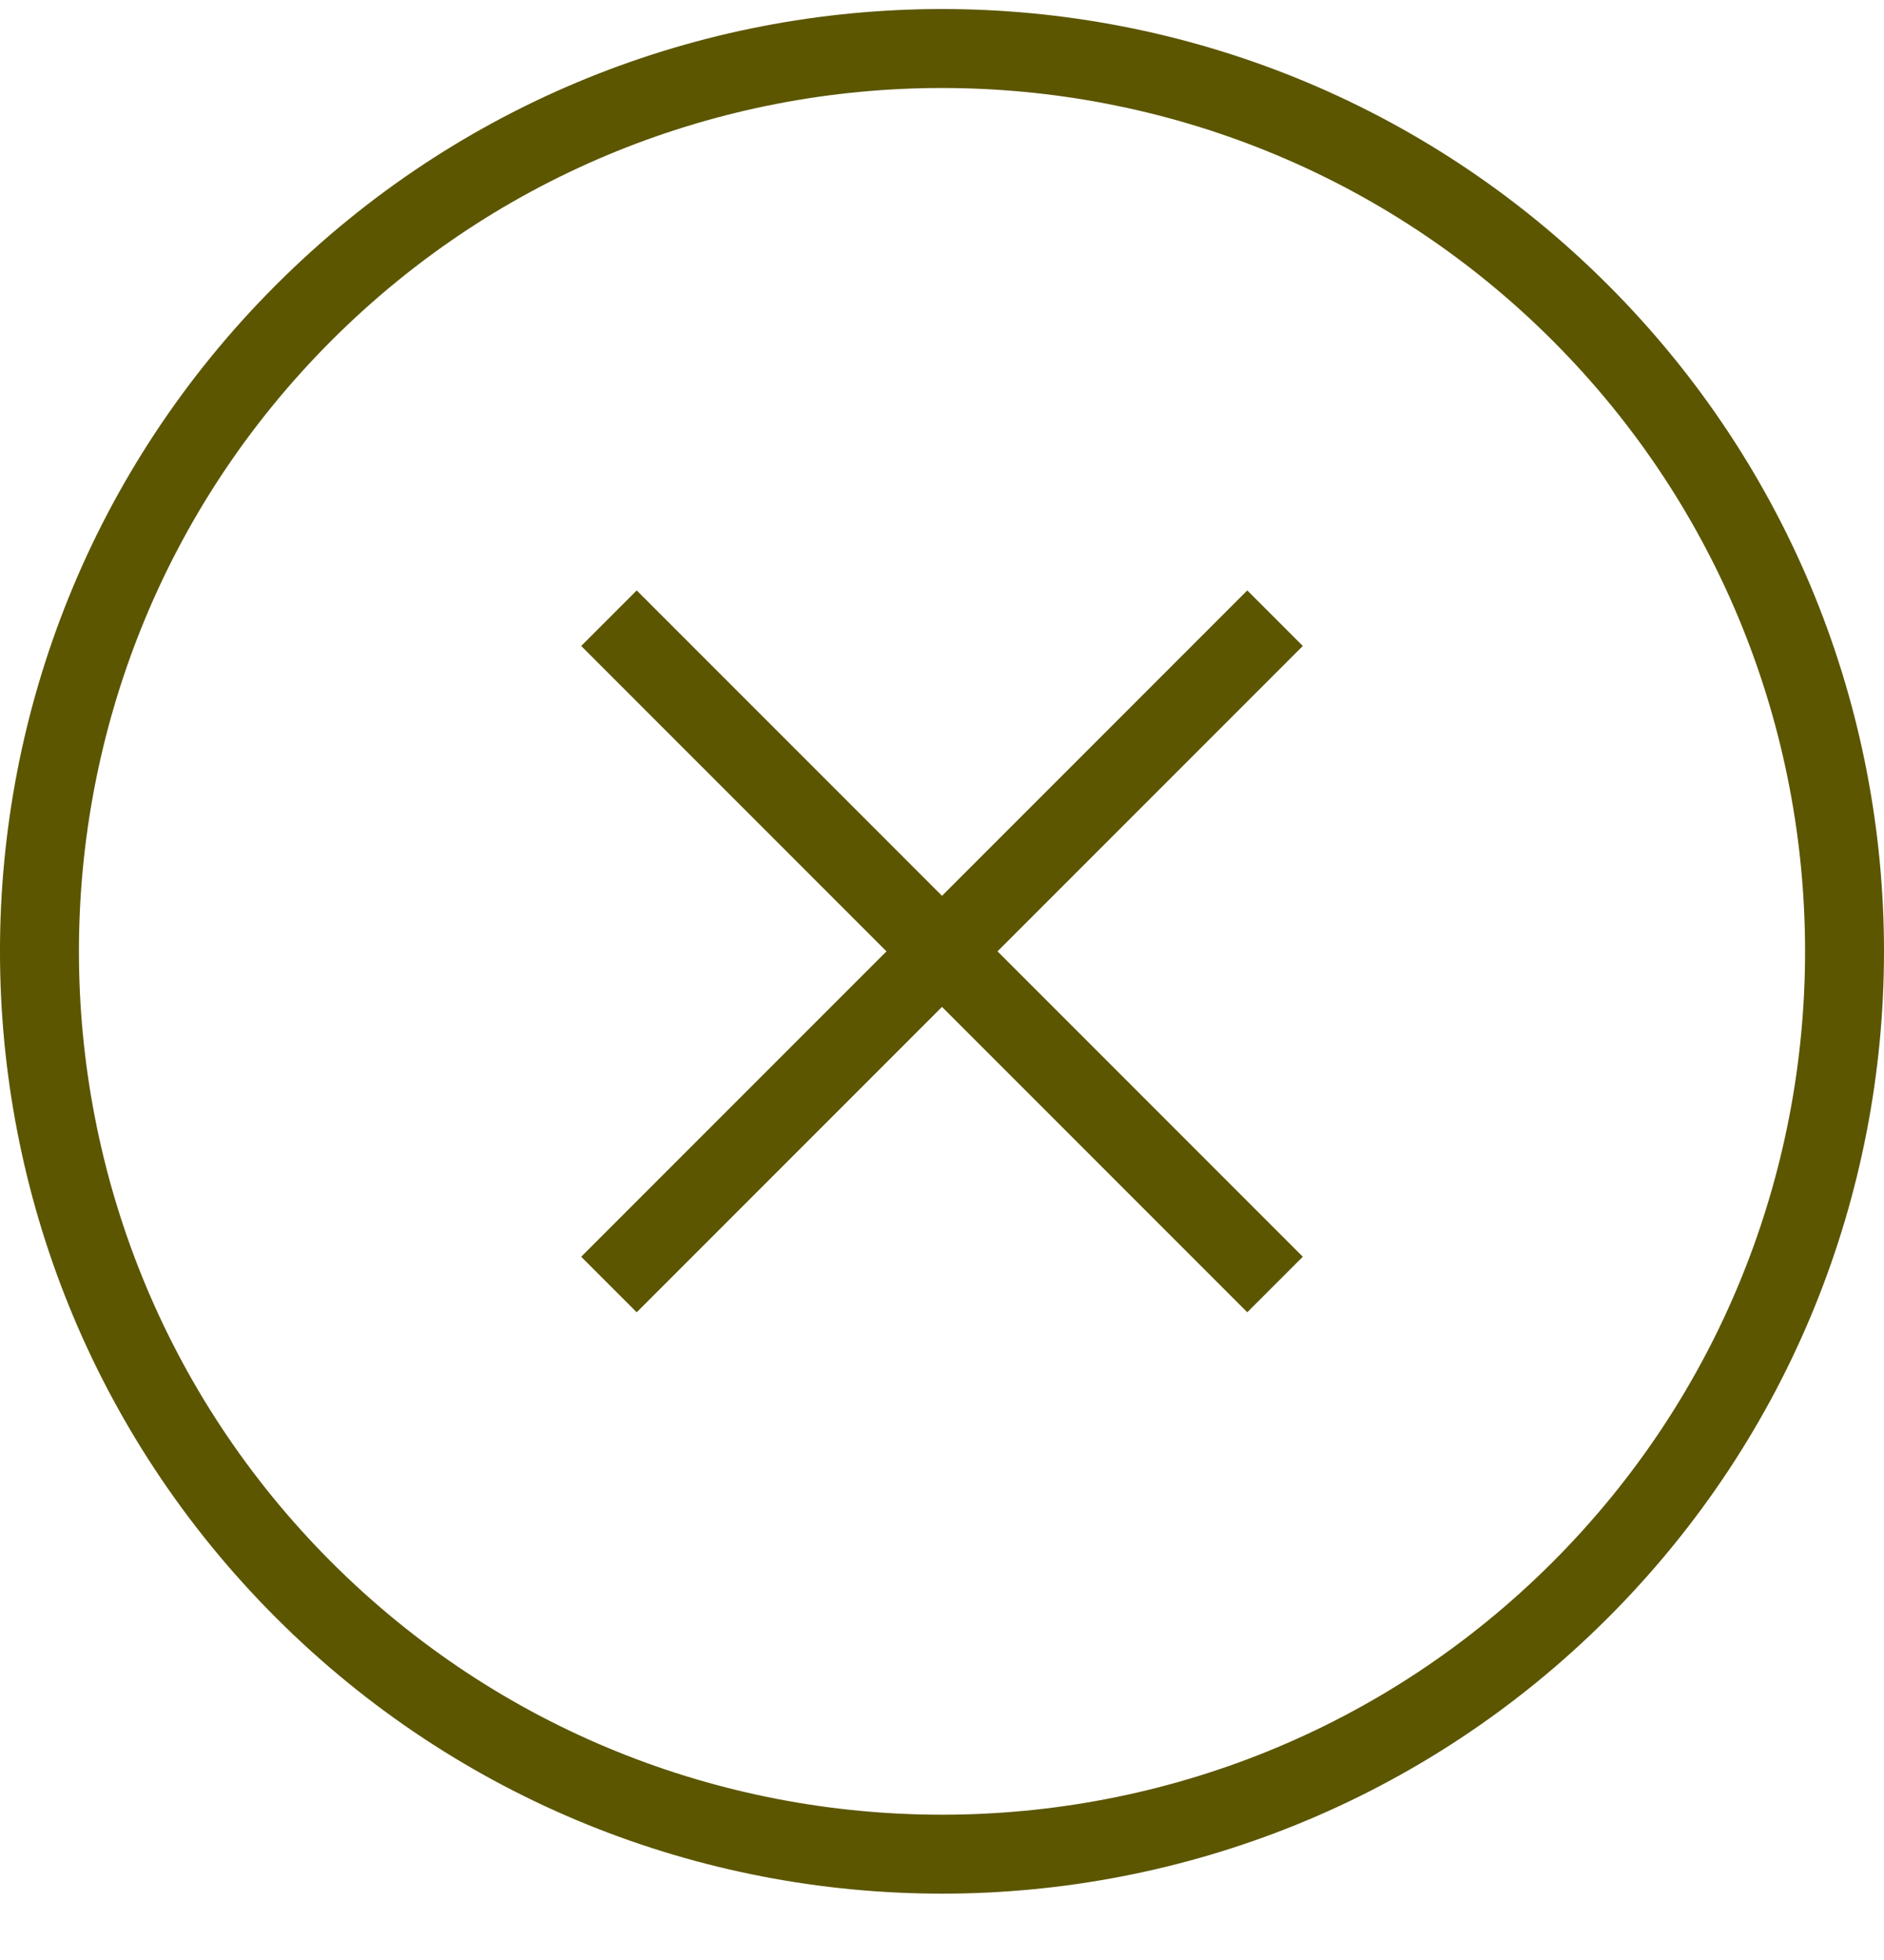 <?xml version="1.0" encoding="UTF-8" standalone="no"?>
<svg width="25px" height="26px" viewBox="0 0 25 26" version="1.1" xmlns="http://www.w3.org/2000/svg" xmlns:xlink="http://www.w3.org/1999/xlink" xmlns:sketch="http://www.bohemiancoding.com/sketch/ns">
    <!-- Generator: Sketch 3.3.2 (12043) - http://www.bohemiancoding.com/sketch -->
    <title>notification-close-selected</title>
    <desc>Created with Sketch.</desc>
    <defs></defs>
    <g id="Page-1" stroke="none" stroke-width="1" fill="none" fill-rule="evenodd" sketch:type="MSPage">
        <g id="Assets" sketch:type="MSArtboardGroup" transform="translate(-178, -75)" fill="#5C5600">
            <g id="Notification-Icons" sketch:type="MSLayerGroup" transform="translate(134, 40)">
                <g id="notification-close-selected" transform="translate(38, 29.12)" sketch:type="MSShapeGroup">
                    <path d="M18.5,31 C11.596,31 6,25.403 6,18.5 C6,11.596 11.596,6 18.5,6 C25.404,6 31,11.596 31,18.5 C31,25.403 25.404,31 18.5,31 L18.5,31 Z M18.5,7.042 C12.182,7.042 7.042,12.182 7.042,18.5 C7.042,24.818 12.182,29.958 18.5,29.958 C24.818,29.958 29.958,24.818 29.958,18.5 C29.958,12.182 24.818,7.042 18.5,7.042 L18.5,7.042 Z M19.021,24.75 L17.979,24.75 L17.979,19.021 L12.25,19.021 L12.25,17.979 L17.979,17.979 L17.979,12.25 L19.021,12.25 L19.021,17.979 L24.75,17.979 L24.75,19.021 L19.021,19.021 L19.021,24.75 L19.021,24.75 Z" id="Shape" transform="translate(18.5, 18.5) rotate(-45) translate(-18.5, -18.5) "></path>
                </g>
            </g>
        </g>
    </g>
</svg>